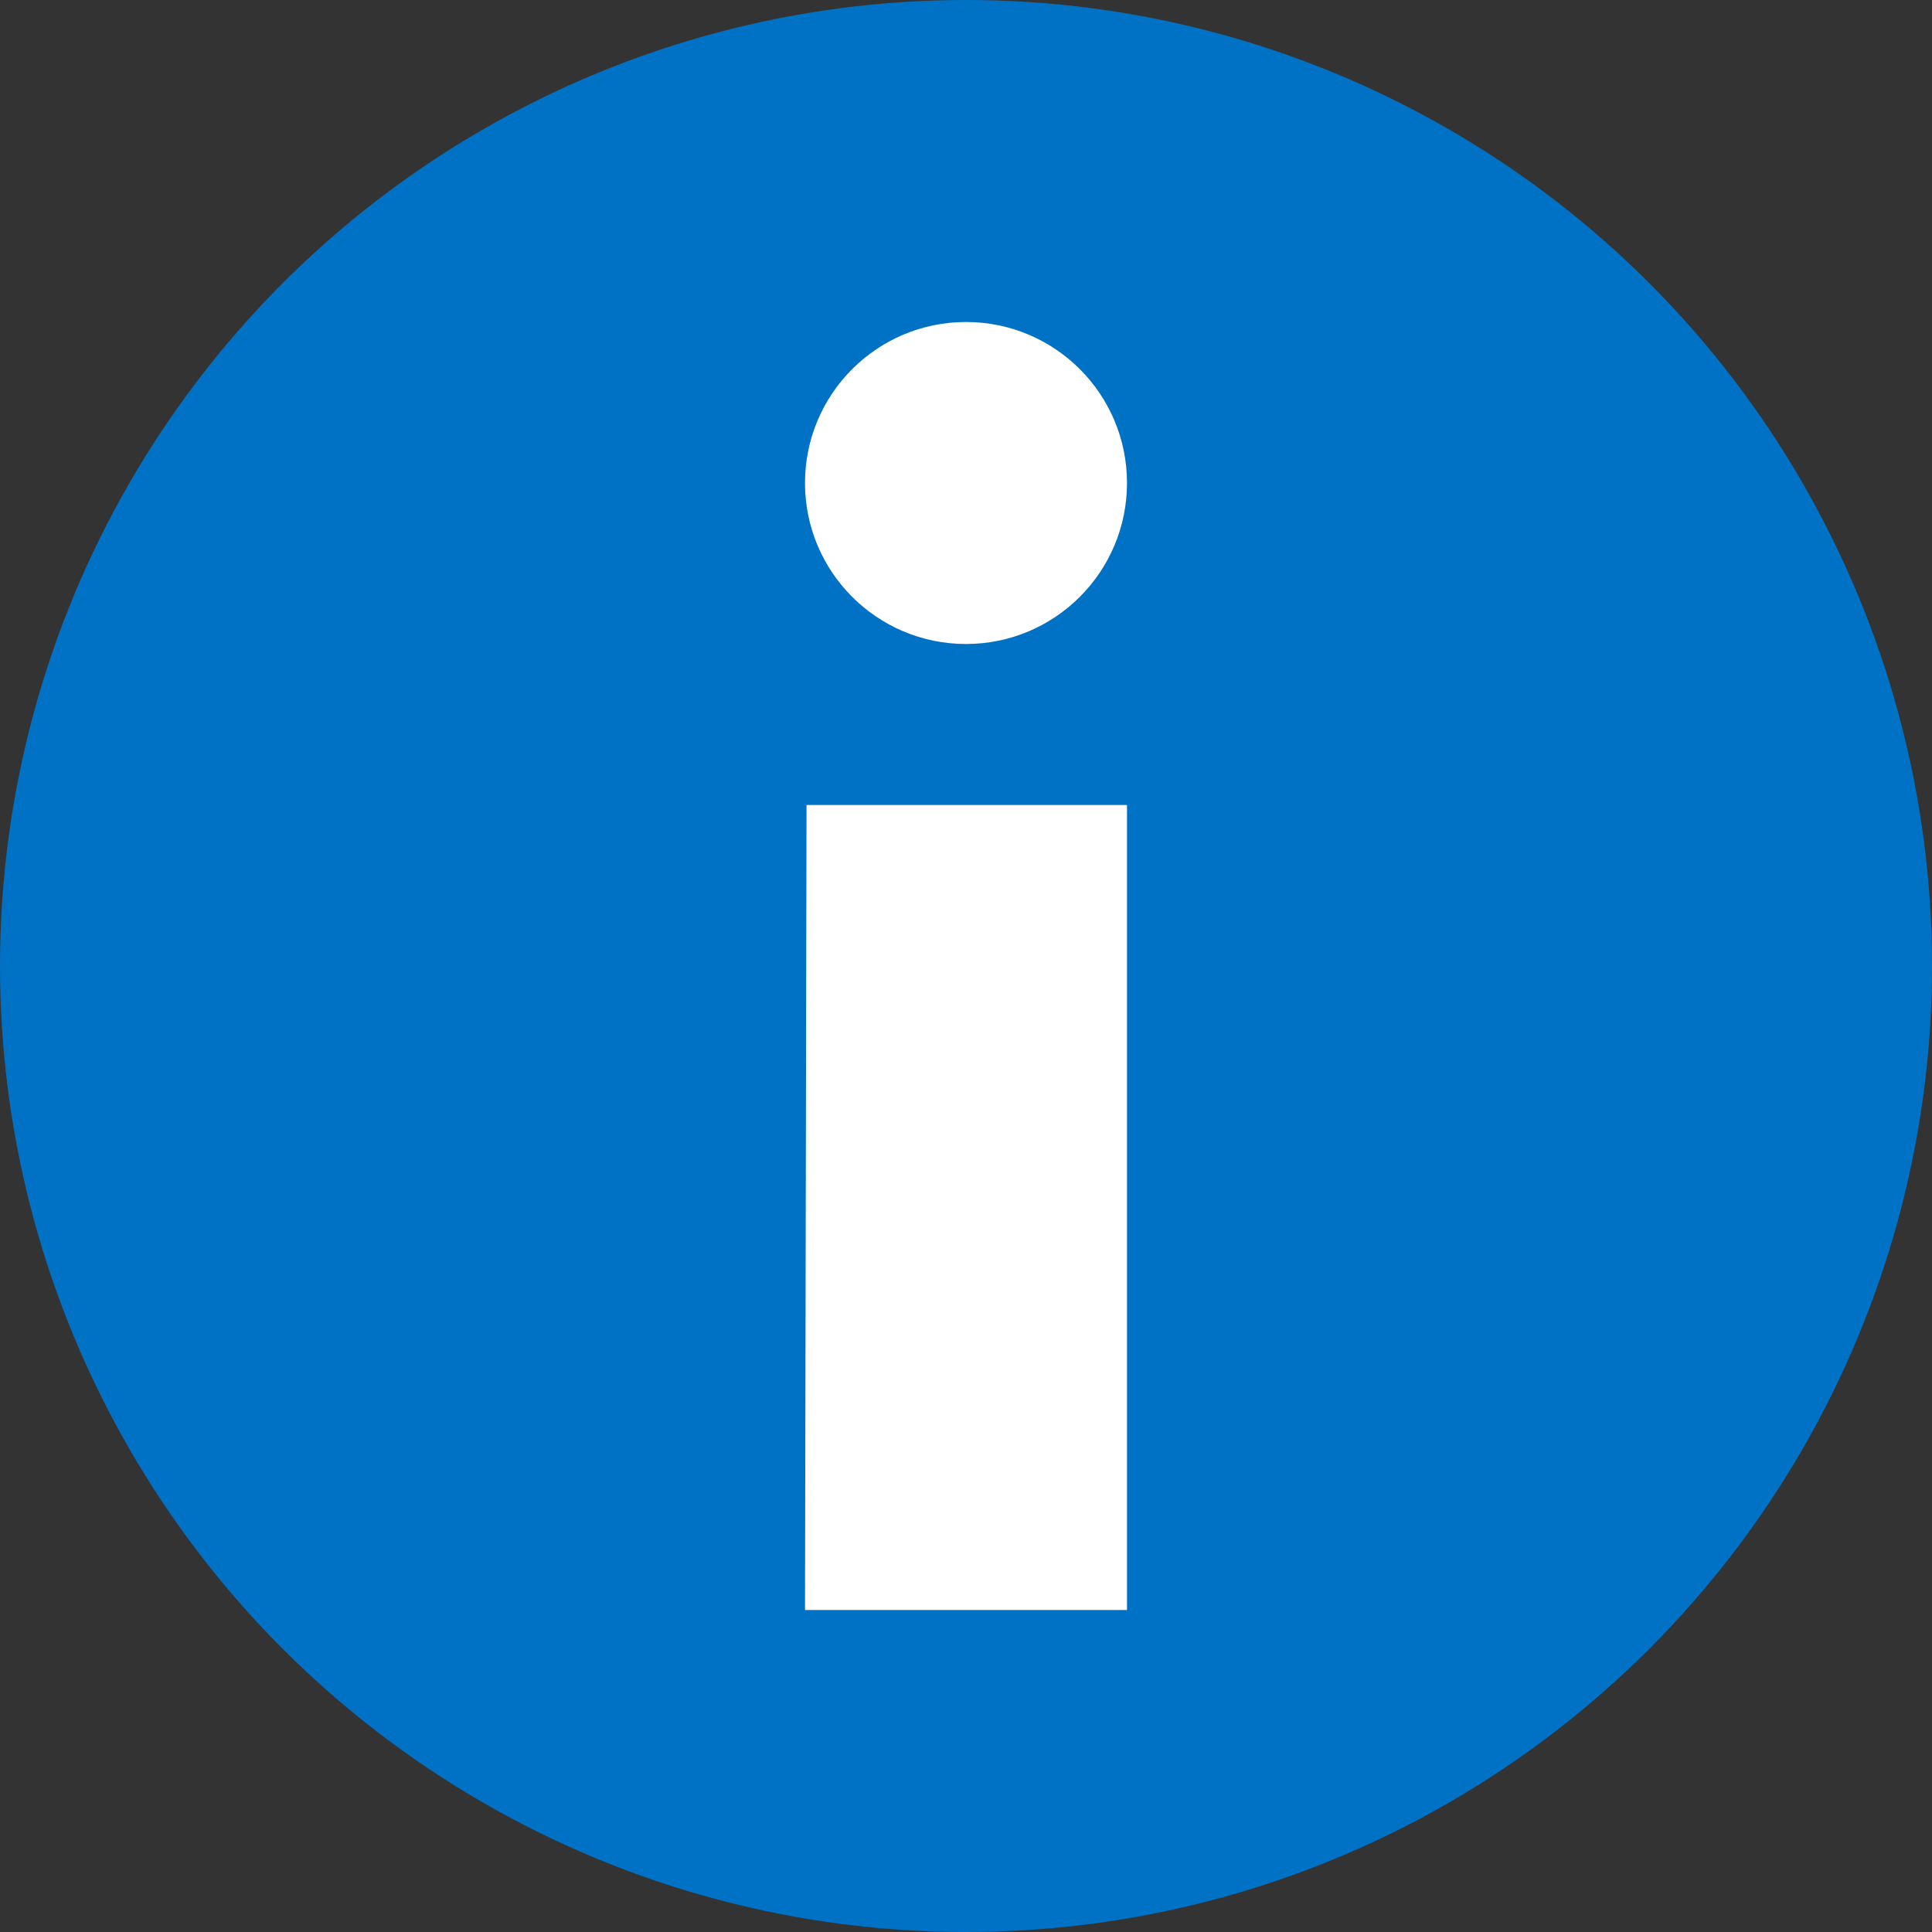 <svg xmlns="http://www.w3.org/2000/svg" width="24" height="24" viewBox="0 0 24 24">
  <rect x="0" y="0" width="24" height="24" fill="#333333" stroke="none"/>
  <g fill="none">
    <circle cx="12" cy="12" r="12" fill="#0072C6"/>
    <circle cx="12" cy="6" r="2" fill="#FFF"/>
    <polygon fill="#FFF" points="11.666 20 12.334 20 14 20 14 10 12.334 10 11.666 10 10.019 10 10 20"/>
  </g>
</svg>
